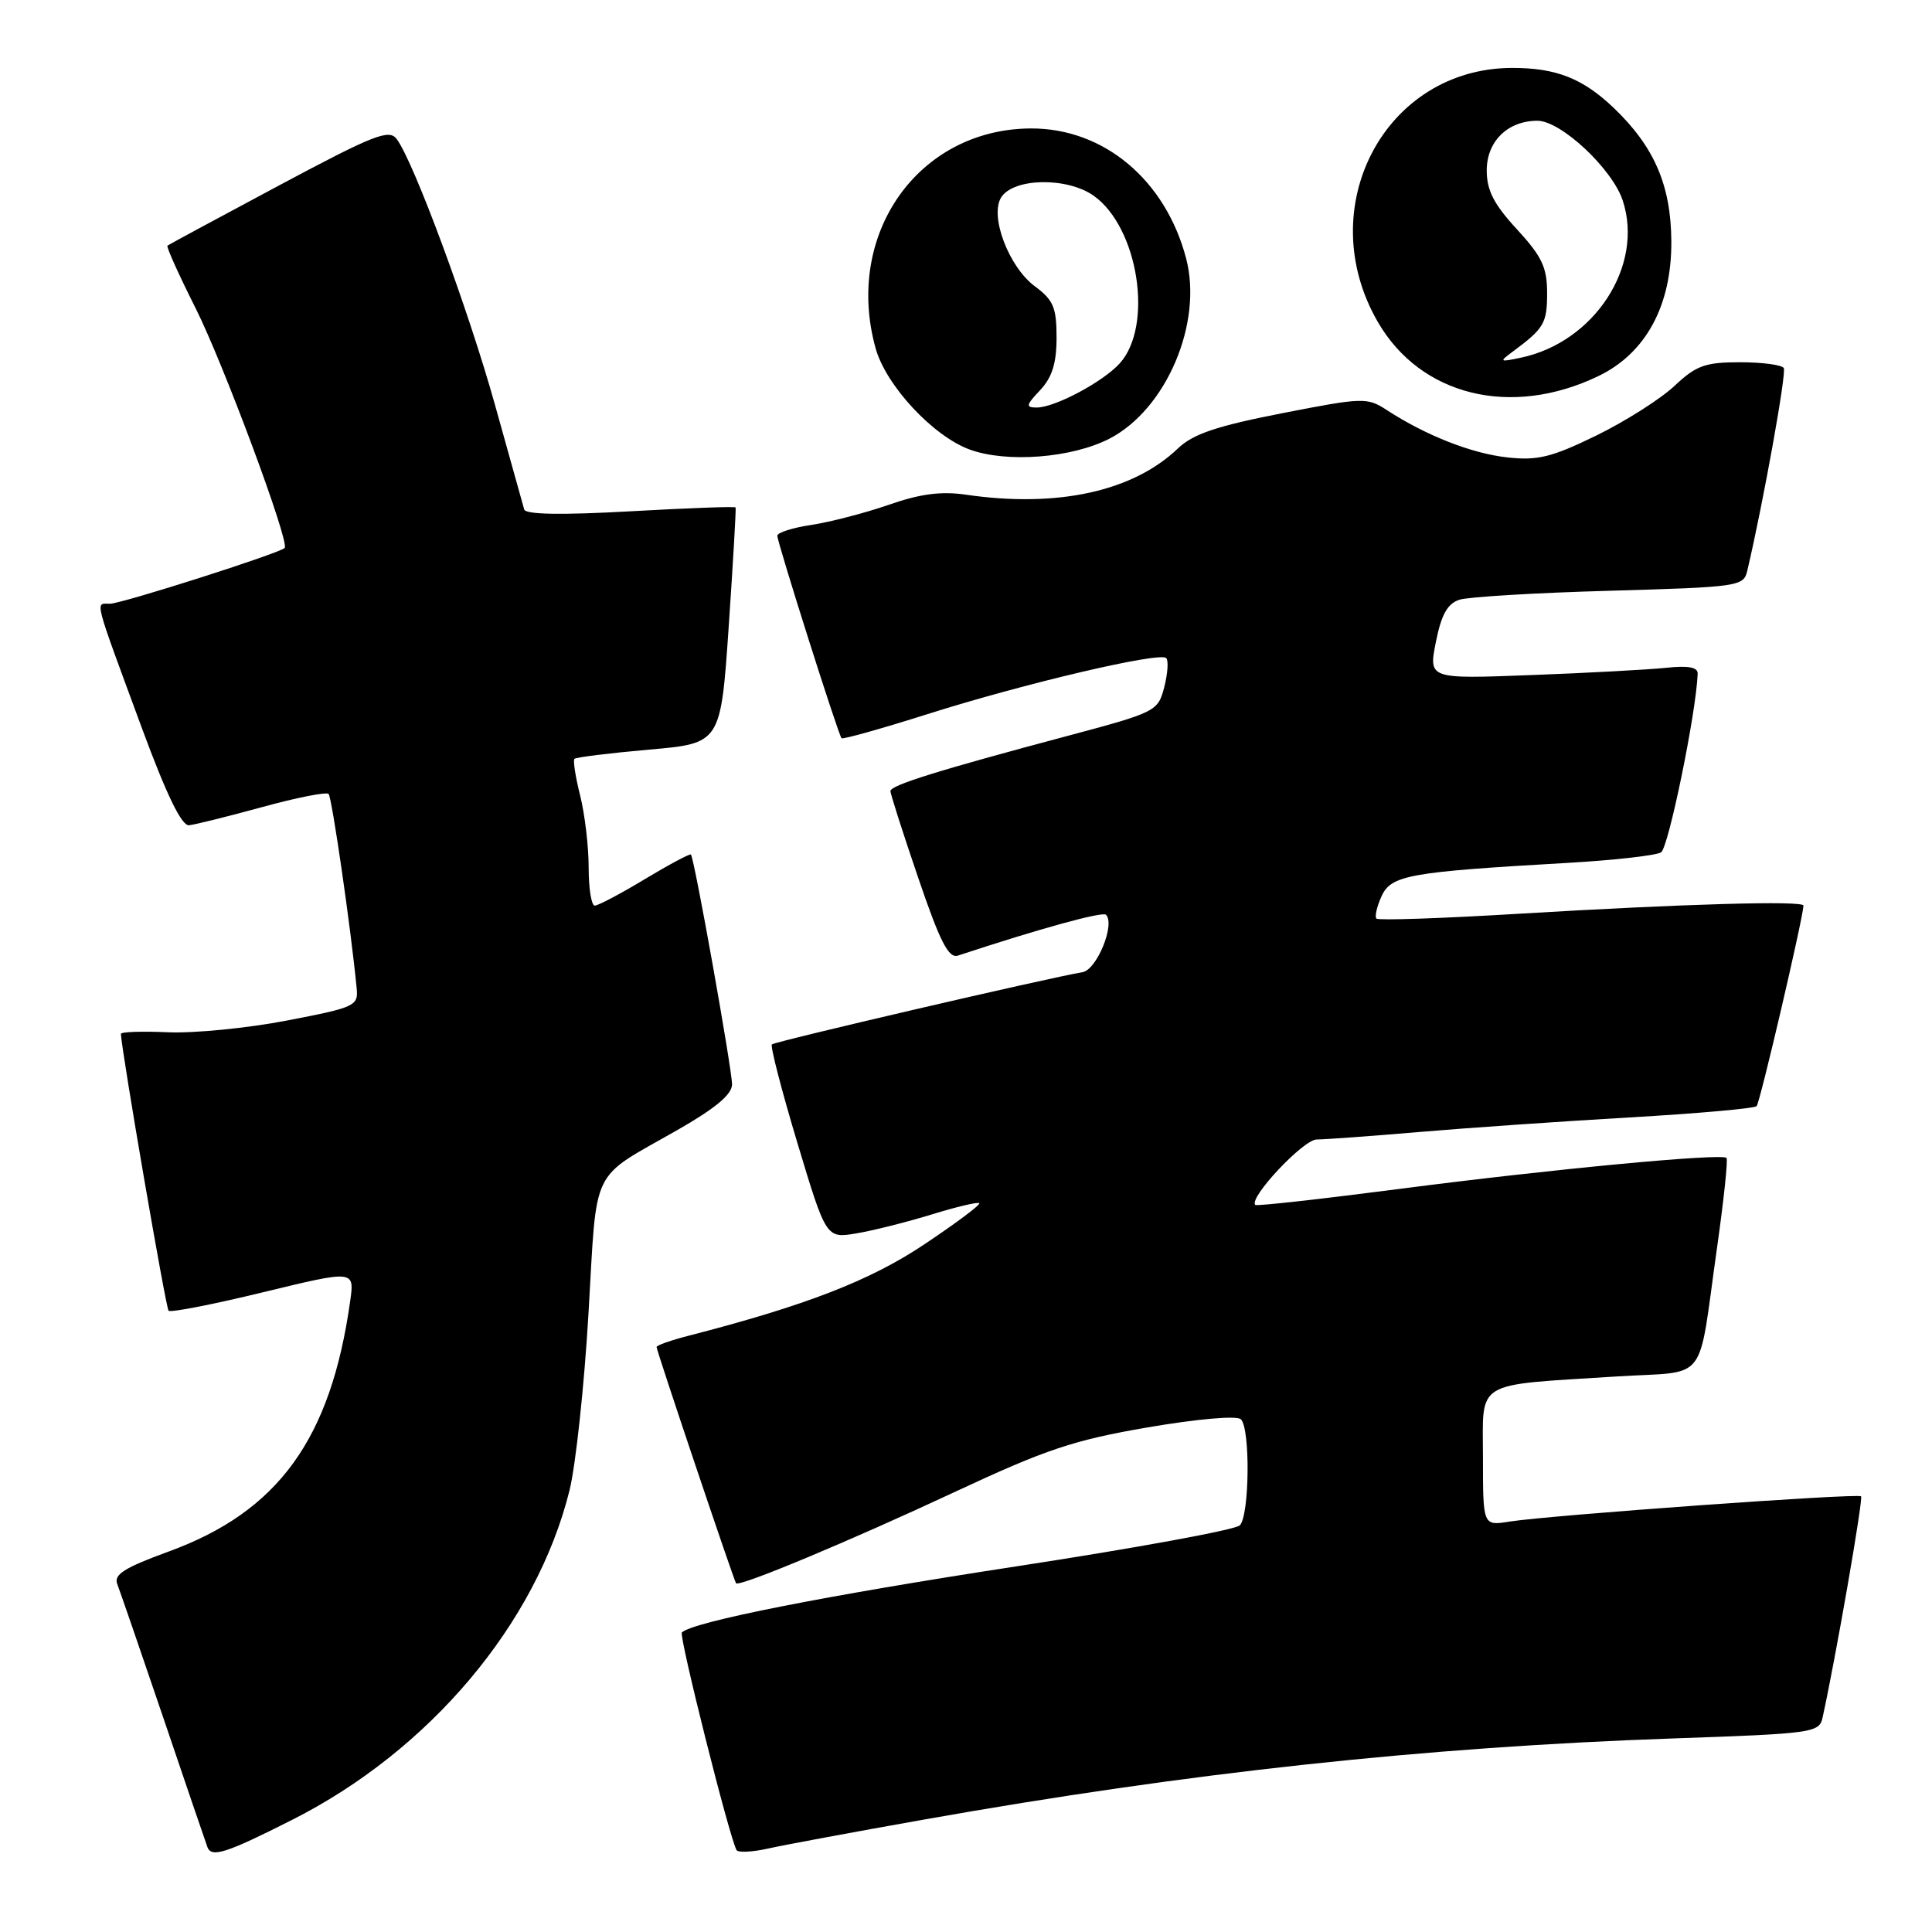 <?xml version="1.0" encoding="UTF-8" standalone="no"?>
<!DOCTYPE svg PUBLIC "-//W3C//DTD SVG 1.1//EN" "http://www.w3.org/Graphics/SVG/1.1/DTD/svg11.dtd" >
<svg xmlns="http://www.w3.org/2000/svg" xmlns:xlink="http://www.w3.org/1999/xlink" version="1.1" viewBox="0 0 256 256">
 <g >
 <path fill="currentColor"
d=" M 38.67 241.16 C 56.91 231.96 71.07 215.16 75.46 197.50 C 76.28 194.20 77.42 183.62 77.98 174.00 C 79.14 154.22 78.08 156.40 89.75 149.74 C 94.78 146.87 97.00 145.02 97.00 143.69 C 97.00 141.68 92.00 113.69 91.55 113.23 C 91.41 113.09 88.67 114.55 85.46 116.48 C 82.25 118.42 79.25 120.00 78.81 120.00 C 78.36 120.00 78.00 117.72 78.00 114.94 C 78.00 112.16 77.49 107.87 76.87 105.40 C 76.25 102.94 75.91 100.75 76.12 100.55 C 76.33 100.34 80.78 99.79 86.00 99.33 C 95.50 98.50 95.50 98.50 96.56 83.00 C 97.14 74.47 97.55 67.38 97.47 67.24 C 97.38 67.09 91.11 67.32 83.53 67.75 C 74.42 68.26 69.66 68.18 69.46 67.51 C 69.30 66.96 67.56 60.70 65.58 53.62 C 62.07 41.04 54.88 21.58 52.58 18.44 C 51.57 17.06 49.62 17.82 36.96 24.58 C 29.01 28.83 22.36 32.41 22.19 32.55 C 22.01 32.68 23.69 36.40 25.90 40.80 C 29.61 48.18 38.43 71.91 37.72 72.61 C 37.00 73.33 16.09 80.00 14.56 80.00 C 12.60 80.00 12.30 78.85 18.81 96.50 C 22.08 105.35 24.07 109.45 25.05 109.35 C 25.85 109.27 30.21 108.18 34.75 106.94 C 39.29 105.69 43.25 104.91 43.54 105.20 C 43.98 105.65 46.51 123.11 47.26 130.95 C 47.49 133.29 47.05 133.49 38.00 135.23 C 32.77 136.24 25.69 136.93 22.25 136.78 C 18.81 136.63 16.01 136.72 16.02 137.00 C 16.14 139.46 21.97 173.31 22.34 173.68 C 22.61 173.94 28.26 172.84 34.90 171.22 C 46.98 168.29 46.98 168.29 46.40 172.40 C 43.84 190.68 36.88 200.29 22.34 205.59 C 16.48 207.73 15.04 208.64 15.54 209.90 C 15.88 210.78 18.61 218.70 21.60 227.50 C 24.58 236.30 27.23 244.06 27.48 244.74 C 28.01 246.19 29.95 245.57 38.67 241.16 Z  M 122.50 241.09 C 157.44 234.89 188.83 231.49 221.75 230.35 C 240.24 229.71 241.06 229.60 241.50 227.59 C 243.23 219.74 246.91 198.58 246.60 198.27 C 246.17 197.84 205.38 200.77 200.00 201.62 C 196.50 202.18 196.50 202.18 196.50 193.18 C 196.50 182.75 195.09 183.61 214.20 182.39 C 226.58 181.60 224.89 183.78 227.54 165.16 C 228.42 158.92 228.98 153.64 228.77 153.43 C 228.12 152.79 205.47 154.93 185.57 157.52 C 175.16 158.87 166.50 159.84 166.33 159.66 C 165.42 158.75 172.69 151.00 174.46 150.99 C 175.58 150.98 181.68 150.54 188.00 150.00 C 194.32 149.46 206.86 148.59 215.85 148.07 C 224.85 147.55 232.46 146.88 232.76 146.57 C 233.20 146.14 238.84 121.98 238.97 120.00 C 239.01 119.31 223.03 119.77 201.18 121.08 C 191.10 121.69 182.64 121.98 182.39 121.72 C 182.13 121.47 182.44 120.13 183.06 118.76 C 184.34 115.96 186.68 115.54 207.66 114.34 C 213.82 113.99 219.42 113.36 220.10 112.94 C 221.08 112.33 224.76 94.43 224.95 89.27 C 224.99 88.41 223.70 88.17 220.75 88.49 C 218.41 88.73 210.38 89.17 202.90 89.45 C 189.29 89.97 189.29 89.97 190.26 85.07 C 190.98 81.45 191.79 79.99 193.37 79.47 C 194.54 79.09 203.49 78.55 213.26 78.28 C 230.38 77.79 231.04 77.70 231.52 75.64 C 233.63 66.68 236.74 49.39 236.36 48.77 C 236.09 48.34 233.48 48.00 230.55 48.00 C 225.94 48.00 224.75 48.43 221.86 51.15 C 220.01 52.88 215.35 55.84 211.50 57.72 C 205.61 60.59 203.75 61.05 199.75 60.61 C 195.02 60.10 188.95 57.71 183.78 54.35 C 181.16 52.64 180.65 52.65 169.86 54.76 C 161.18 56.46 158.08 57.51 156.08 59.42 C 150.12 65.13 140.10 67.31 128.00 65.55 C 124.73 65.07 121.94 65.43 117.79 66.88 C 114.65 67.97 110.03 69.17 107.54 69.55 C 105.04 69.92 103.00 70.57 103.00 70.99 C 103.00 71.88 111.07 97.35 111.51 97.82 C 111.67 97.99 116.79 96.56 122.88 94.63 C 135.72 90.56 153.68 86.34 154.53 87.20 C 154.85 87.52 154.73 89.25 154.27 91.05 C 153.44 94.25 153.18 94.38 141.46 97.51 C 124.27 102.09 118.00 104.05 117.99 104.82 C 117.98 105.19 119.64 110.37 121.67 116.32 C 124.56 124.81 125.70 127.03 126.93 126.62 C 137.82 123.03 146.09 120.76 146.55 121.21 C 147.80 122.47 145.33 128.50 143.44 128.82 C 138.93 129.57 102.66 138.00 102.28 138.39 C 102.05 138.62 103.57 144.50 105.66 151.45 C 109.47 164.10 109.47 164.10 113.48 163.43 C 115.69 163.06 120.18 161.93 123.46 160.92 C 126.73 159.91 129.57 159.24 129.76 159.43 C 129.96 159.62 126.68 162.08 122.48 164.88 C 115.30 169.69 106.74 173.00 91.25 176.99 C 88.91 177.59 87.00 178.26 87.00 178.49 C 87.00 178.98 97.23 209.38 97.53 209.79 C 97.93 210.32 112.61 204.19 126.69 197.61 C 138.58 192.06 142.27 190.82 152.05 189.14 C 158.65 188.01 163.89 187.55 164.42 188.06 C 165.69 189.27 165.57 200.83 164.28 202.12 C 163.69 202.71 150.37 205.15 134.68 207.55 C 109.39 211.42 91.76 214.91 90.35 216.31 C 89.93 216.74 96.68 243.61 97.60 245.15 C 97.81 245.50 99.68 245.41 101.74 244.95 C 103.81 244.48 113.15 242.75 122.50 241.09 Z  M 147.00 58.13 C 154.54 54.24 159.41 42.80 157.17 34.25 C 154.44 23.84 146.25 16.98 136.59 17.02 C 121.68 17.09 111.83 31.04 116.02 46.14 C 117.39 51.08 123.63 57.79 128.50 59.57 C 133.41 61.36 142.03 60.69 147.00 58.13 Z  M 211.76 49.85 C 218.07 46.83 221.51 40.50 221.46 32.00 C 221.42 24.57 219.21 19.45 213.84 14.31 C 209.73 10.39 206.22 9.00 200.40 9.00 C 183.54 9.00 173.76 27.47 182.58 42.68 C 188.24 52.45 200.21 55.39 211.76 49.85 Z  M 137.83 51.69 C 139.42 49.99 140.00 48.12 140.00 44.72 C 140.00 40.75 139.58 39.75 137.13 37.94 C 133.67 35.38 131.11 28.63 132.66 26.16 C 134.29 23.56 141.41 23.44 144.94 25.95 C 150.85 30.17 152.86 43.18 148.37 48.15 C 146.14 50.61 139.77 54.00 137.37 54.00 C 135.88 54.00 135.94 53.69 137.83 51.69 Z  M 200.50 46.55 C 204.60 43.51 205.00 42.83 205.00 38.82 C 205.00 35.43 204.31 33.98 201.00 30.38 C 197.94 27.06 197.00 25.23 197.00 22.58 C 197.00 18.73 199.78 16.00 203.72 16.00 C 206.83 16.00 213.64 22.37 215.02 26.57 C 217.87 35.20 211.28 45.36 201.50 47.40 C 198.66 48.00 198.61 47.95 200.50 46.55 Z "/>
</g>
</svg>